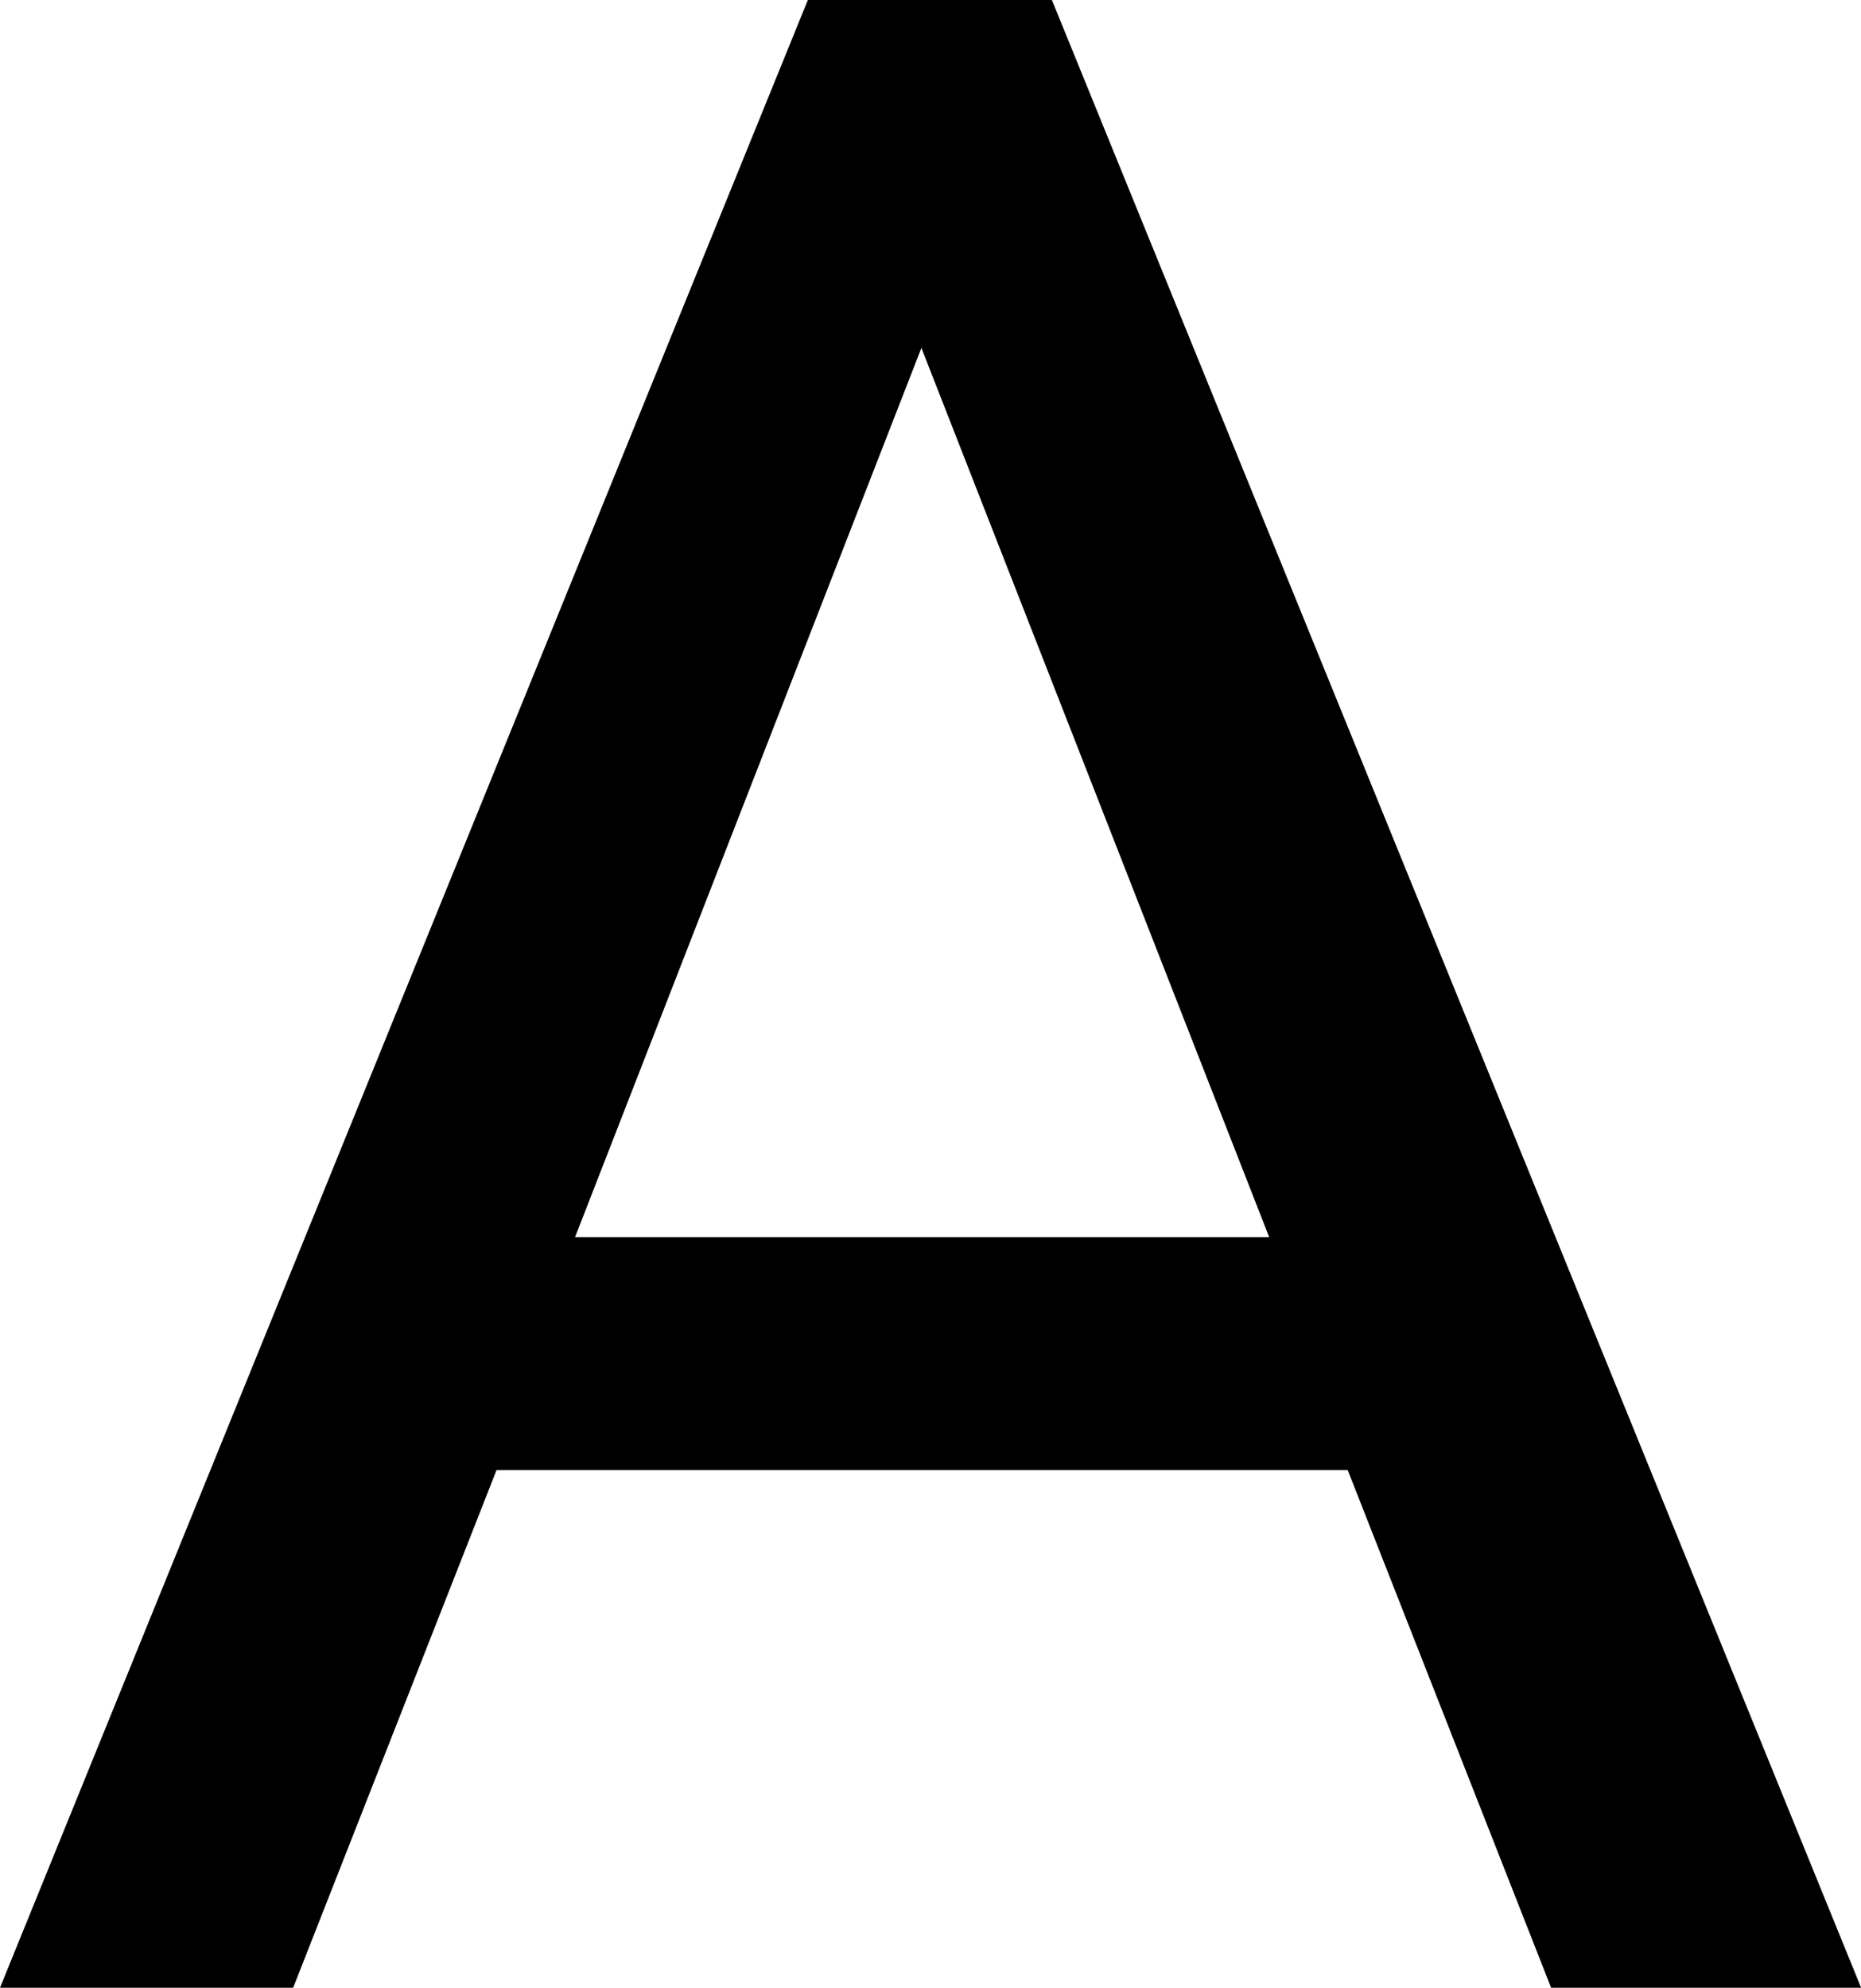 <svg width="19.438" height="20.757" viewBox="0.029 -41.514 19.438 20.757" xmlns="http://www.w3.org/2000/svg"><path d="M0.029 -20.757L8.467 -41.514L11.016 -41.514L19.468 -20.757L16.23 -20.757L14.106 -26.162L5.215 -26.162L3.091 -20.757ZM6.035 -28.594L13.286 -28.594L9.653 -37.881ZM6.035 -28.594"></path></svg>